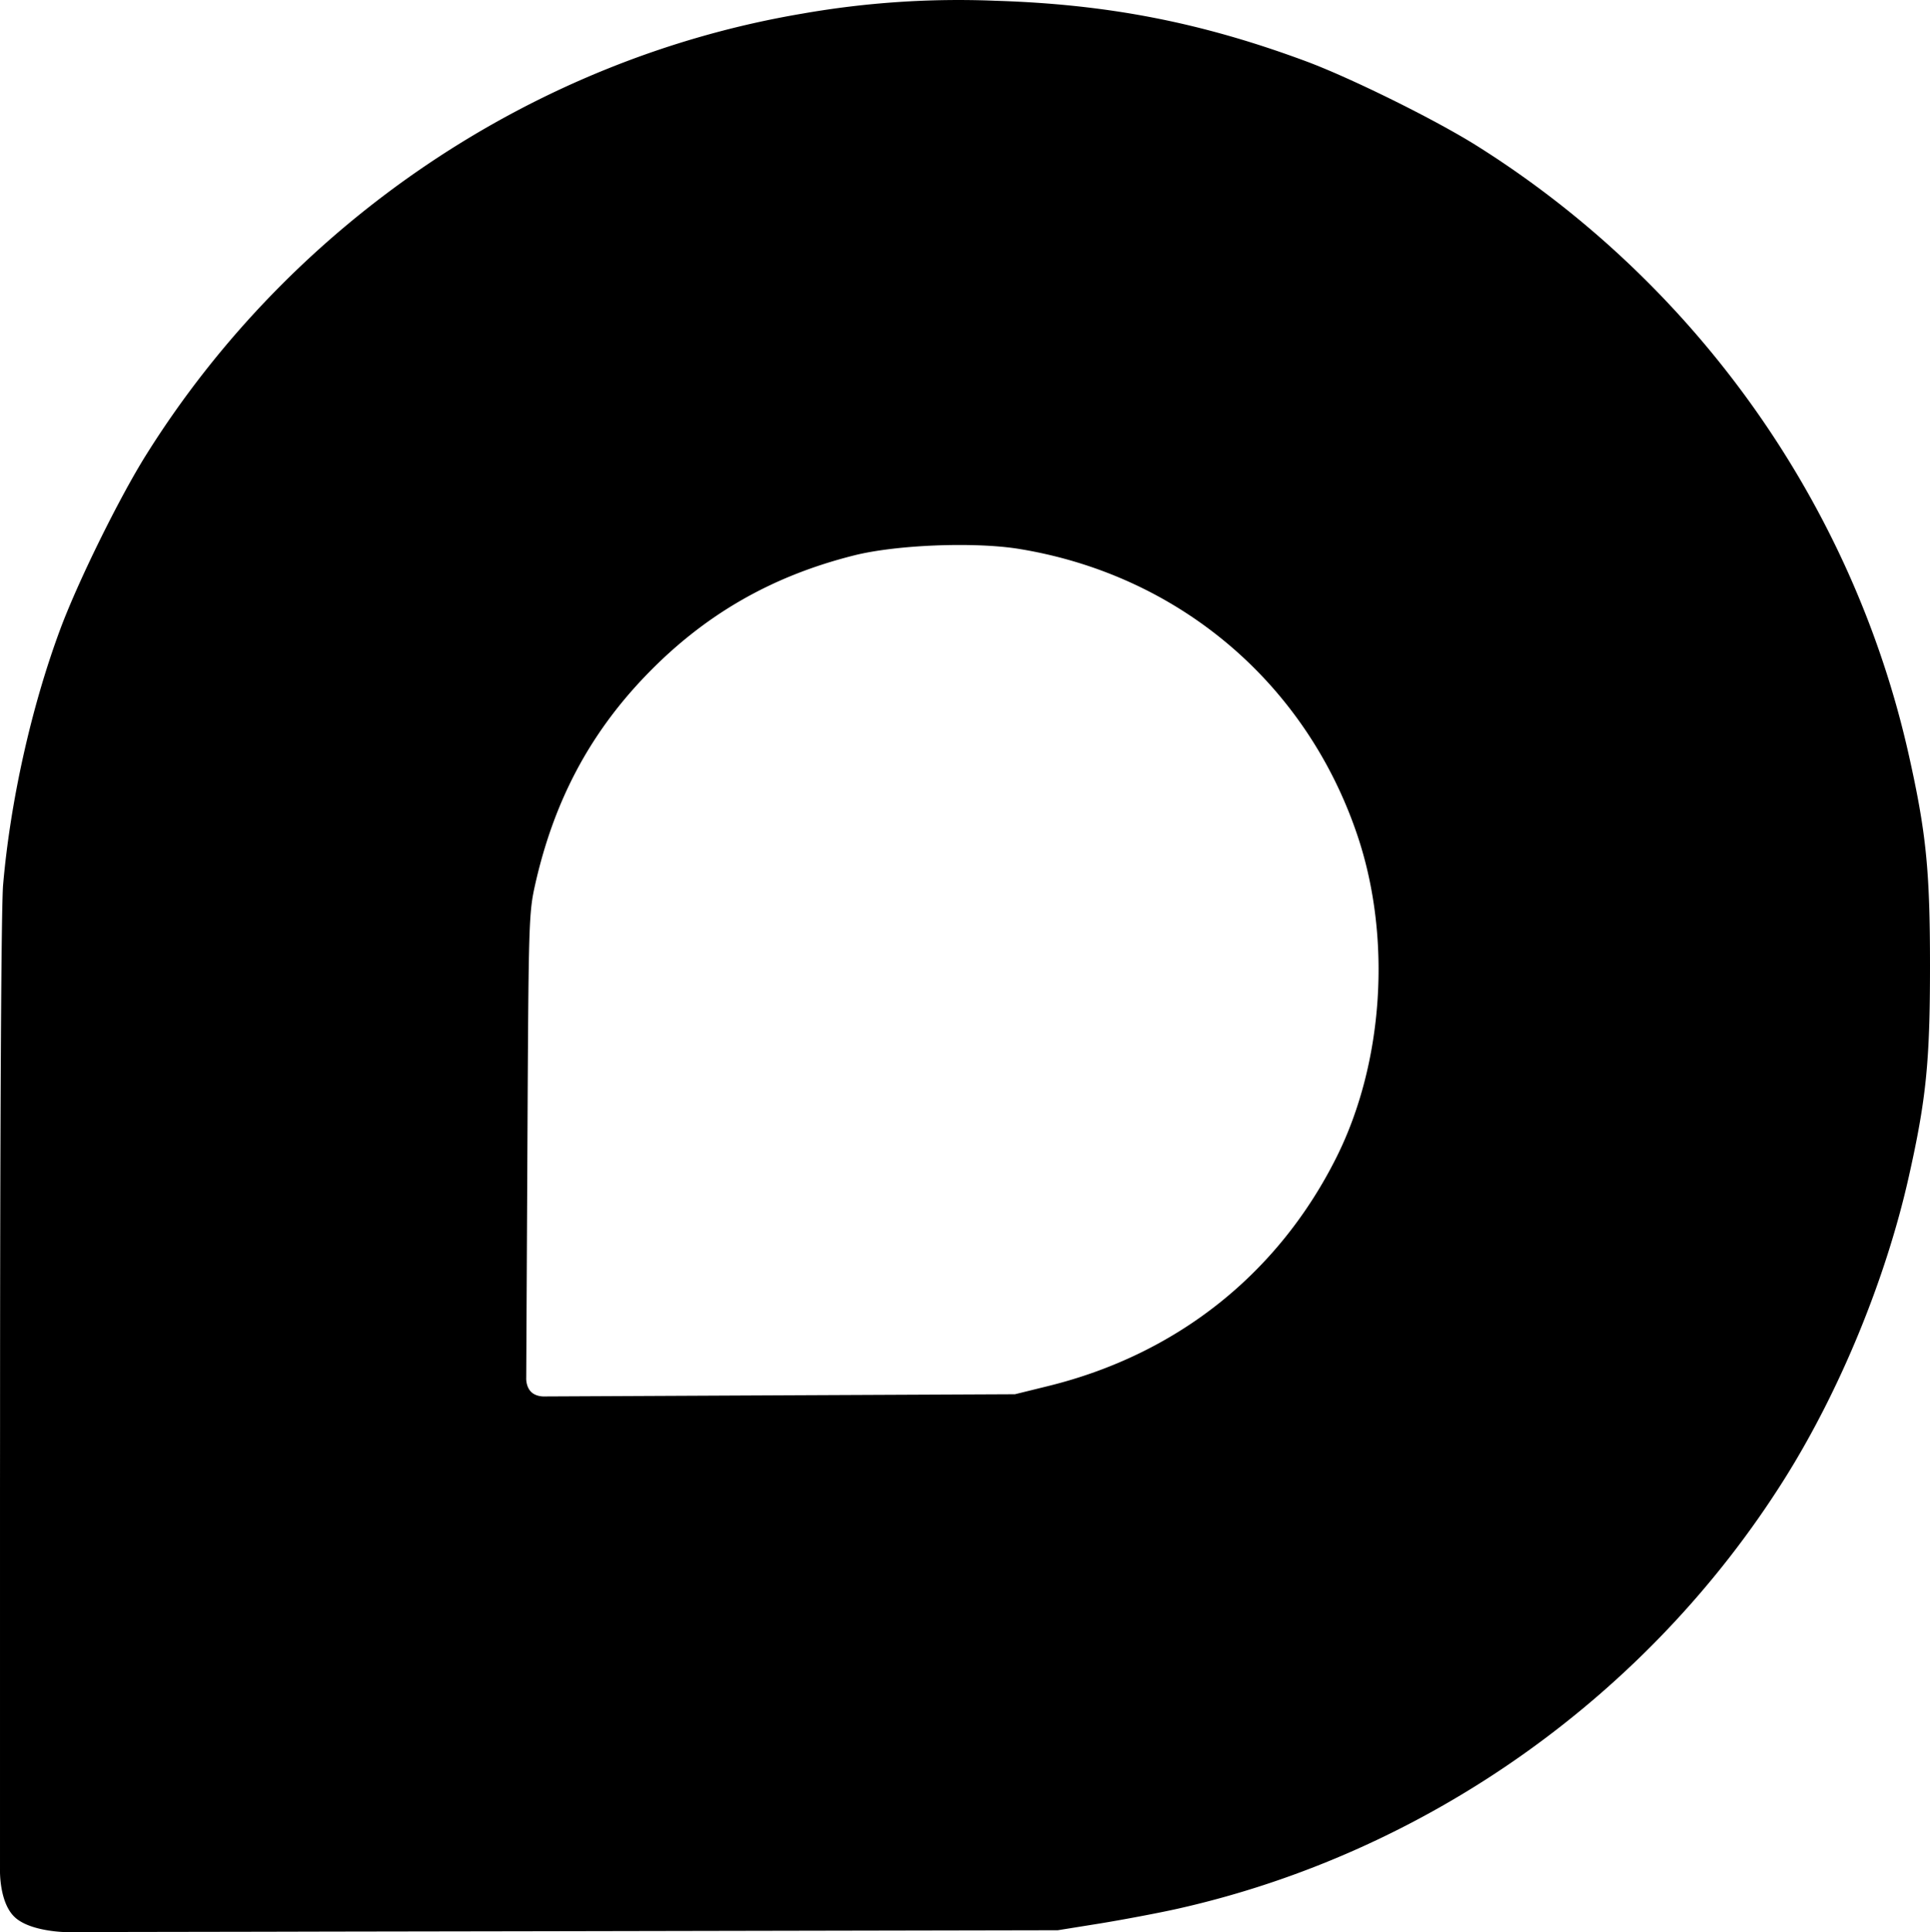 <?xml version="1.0" encoding="UTF-8" standalone="no"?>
<svg
   role="img"
   viewBox="0 0 35.894 35.925"
   version="1.1"
   id="svg6"
   sodipodi:docname="reolink.svg"
   width="35.894"
   height="35.925"
   inkscape:version="1.2.2 (b0a8486541, 2022-12-01)"
   xmlns:inkscape="http://www.inkscape.org/namespaces/inkscape"
   xmlns:sodipodi="http://sodipodi.sourceforge.net/DTD/sodipodi-0.dtd"
   xmlns="http://www.w3.org/2000/svg"
   xmlns:svg="http://www.w3.org/2000/svg">
  <defs
     id="defs10" />
  <sodipodi:namedview
     id="namedview8"
     pagecolor="#ffffff"
     bordercolor="#000000"
     borderopacity="0.25"
     inkscape:showpageshadow="2"
     inkscape:pageopacity="0.0"
     inkscape:pagecheckerboard="0"
     inkscape:deskcolor="#d1d1d1"
     showgrid="false"
     inkscape:zoom="17.5625"
     inkscape:cx="16.113879"
     inkscape:cy="13.466192"
     inkscape:window-width="2560"
     inkscape:window-height="1019"
     inkscape:window-x="0"
     inkscape:window-y="31"
     inkscape:window-maximized="1"
     inkscape:current-layer="svg6" />
  <title
     id="title2">Reolink</title>
  <path
     d="m 0.001,26.516 c 0,-5.764 0.022,-9.665 0.057,-10.066 0.134,-1.55 0.523,-3.295 1.056,-4.733 0.327,-0.885 1.097,-2.45 1.603,-3.258 2.715,-4.338 7.216,-7.364 12.207,-8.206 a 16.794,16.794 0 0 1 3.582,-0.239 c 2.092,0.064 3.827,0.4 5.779,1.124 0.827,0.306 2.41,1.088 3.18,1.572 4.077,2.561 6.987,6.661 8.033,11.32 0.325,1.448 0.396,2.152 0.396,3.929 0,1.777 -0.07,2.48 -0.396,3.928 -0.425,1.893 -1.278,3.967 -2.303,5.6 -2.54,4.045 -6.658,6.963 -11.301,8.005 -0.345,0.077 -0.986,0.198 -1.424,0.27 l -0.797,0.128 -9.836,0.019 -1.23,0.002 -1.23,0.002 -1.229,0.002 -1.23,0.003 -1.23,0.002 -1.229,0.002 -1.23,0.003 c 0,0 -0.683,-0.007 -0.967,-0.29 -0.284,-0.283 -0.262,-0.884 -0.262,-0.884 v -7.059 z m 19.487,-0.743 c 2.392,-0.587 4.278,-2.082 5.365,-4.25 0.879,-1.755 1.033,-4.075 0.397,-5.975 -0.95,-2.84 -3.32,-4.853 -6.288,-5.34 -0.824,-0.136 -2.283,-0.08 -3.074,0.118 -1.555,0.39 -2.811,1.118 -3.905,2.264 -1.03,1.08 -1.682,2.317 -2.028,3.848 -0.121,0.537 -0.125,0.675 -0.146,4.867 l -0.022,4.314 c 0,0 -0.01,0.158 0.088,0.258 0.096,0.1 0.258,0.088 0.258,0.088 l 4.371,-0.021 4.372,-0.02 z"
     id="path4" />
</svg>
